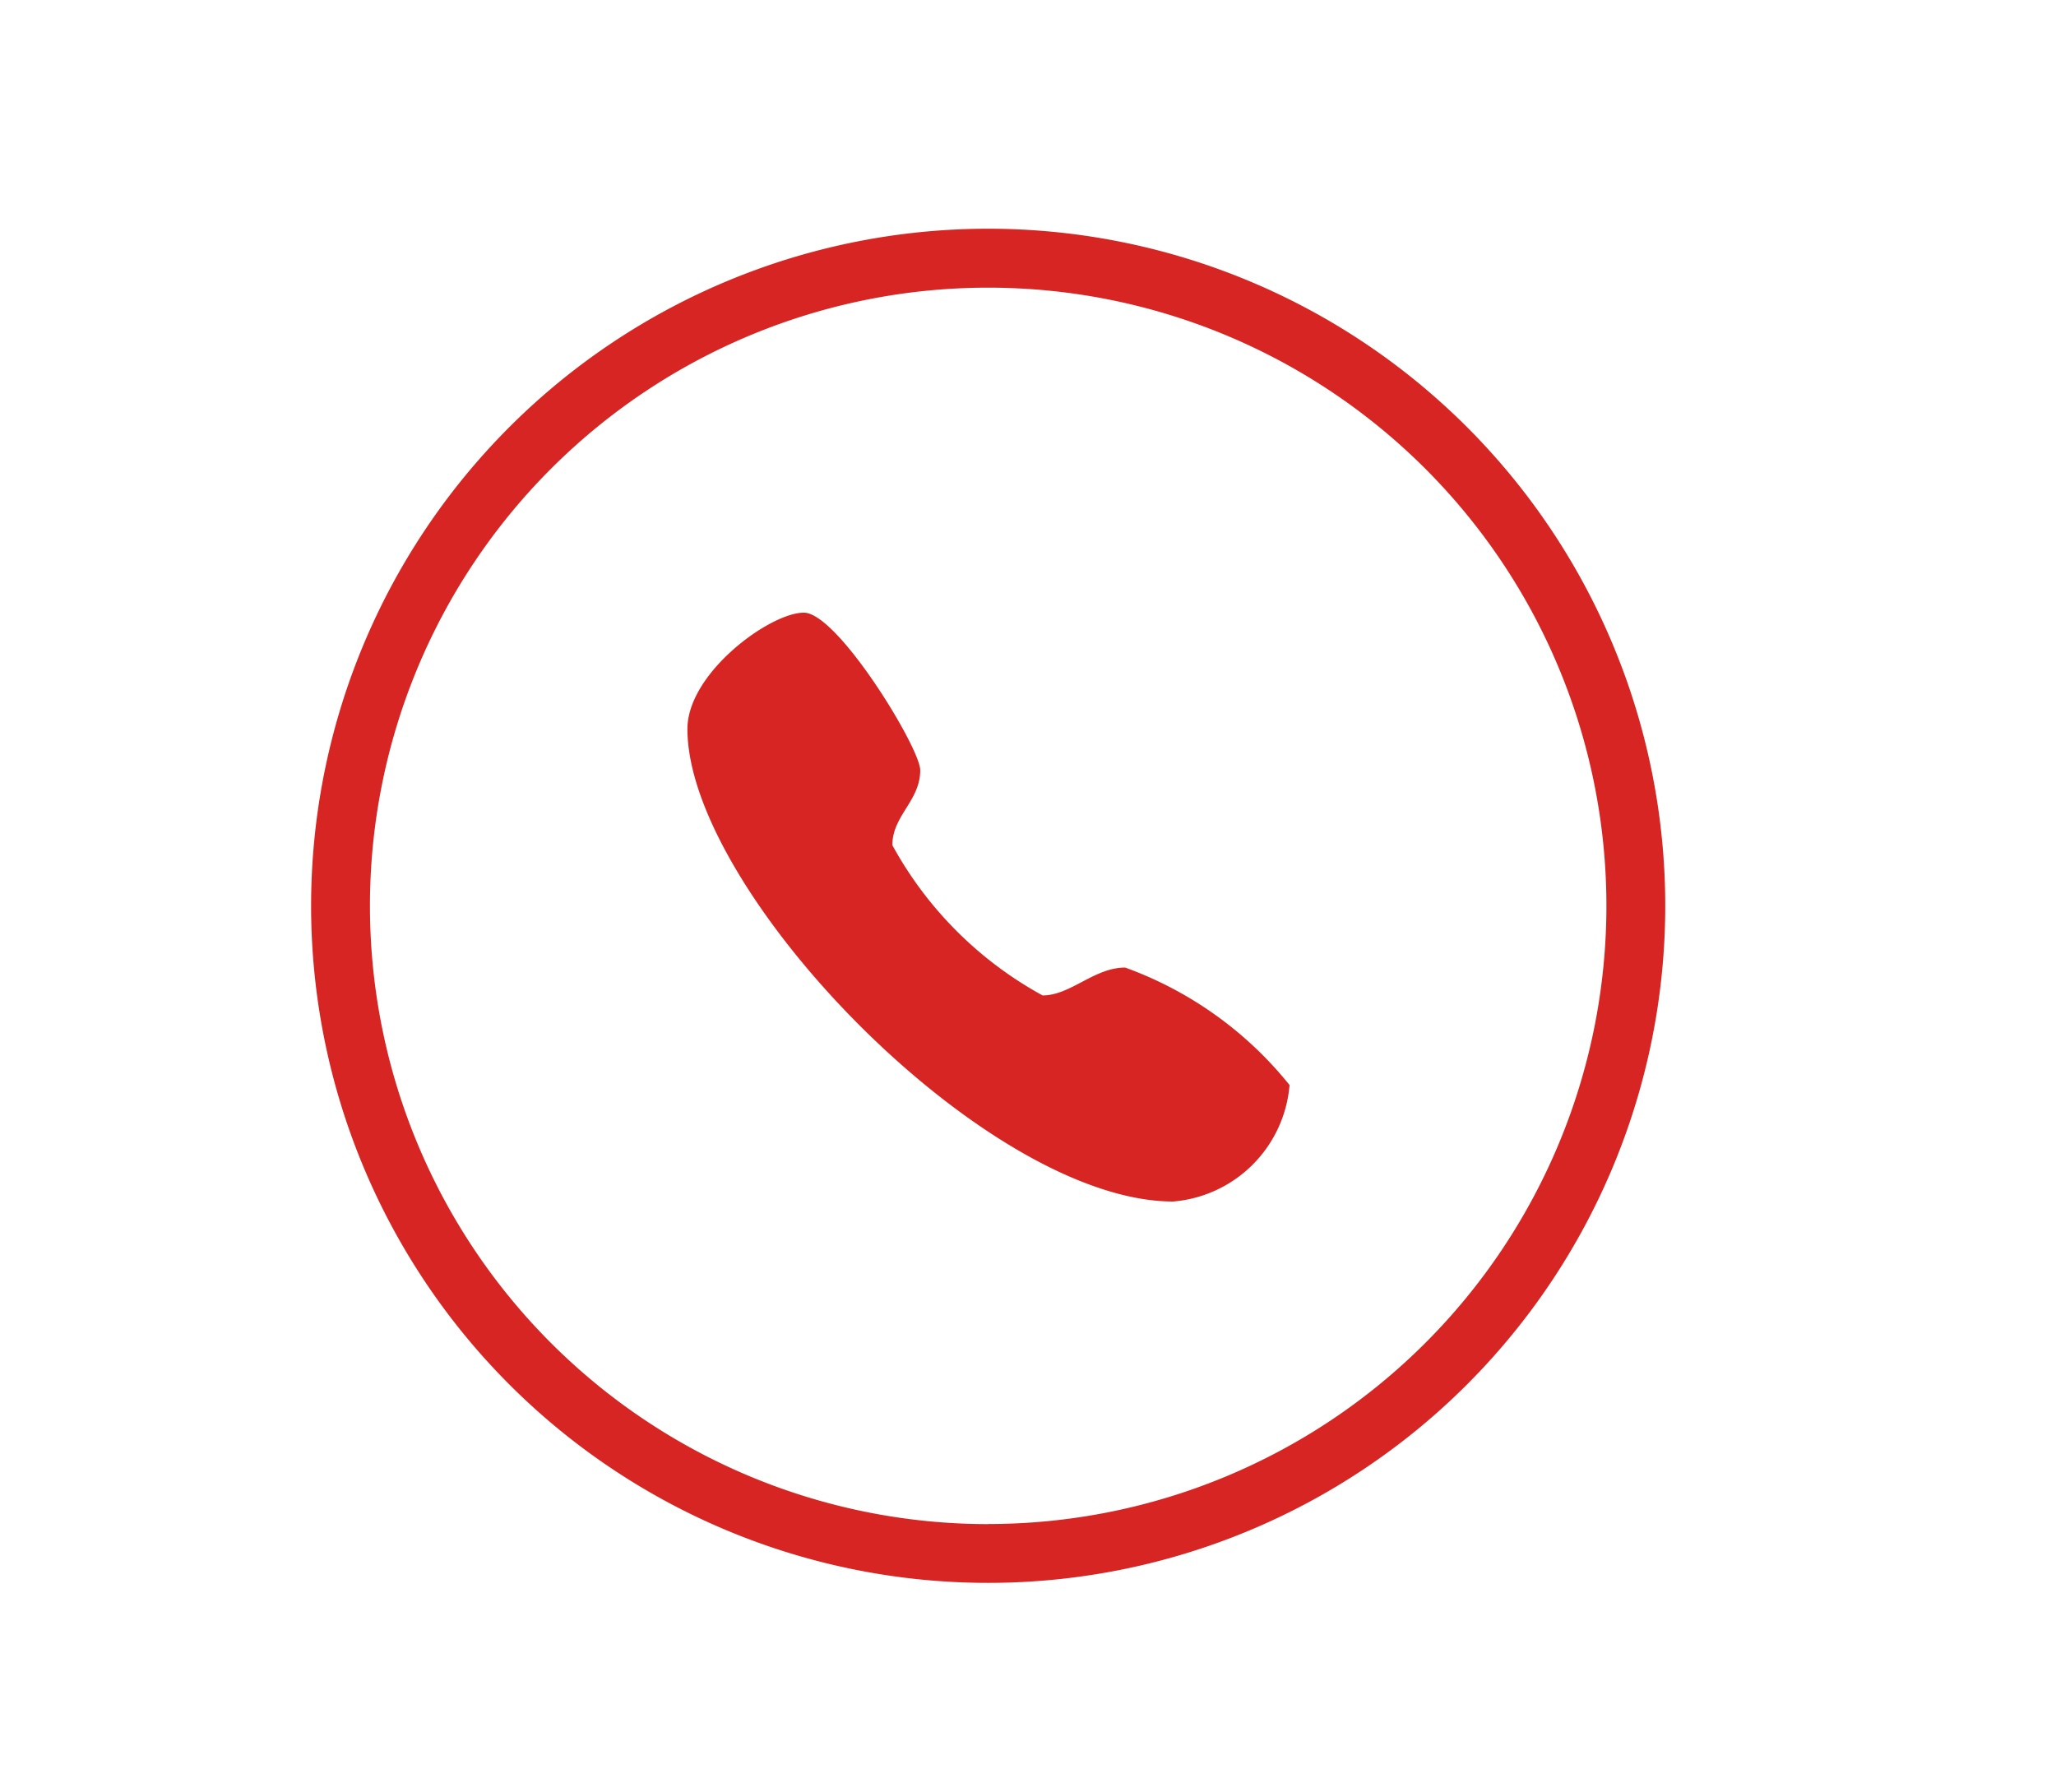 <?xml version="1.0" standalone="no"?><!DOCTYPE svg PUBLIC "-//W3C//DTD SVG 1.1//EN" "http://www.w3.org/Graphics/SVG/1.1/DTD/svg11.dtd"><svg t="1569354275256" class="icon" viewBox="0 0 1175 1024" version="1.1" xmlns="http://www.w3.org/2000/svg" p-id="829" xmlns:xlink="http://www.w3.org/1999/xlink" width="229.492" height="200"><defs><style type="text/css"></style></defs><path d="M564.742 130.718a386.946 386.946 0 1 0 386.946 386.946 386.946 386.946 0 0 0-386.946-386.946z m0 740.314a353.318 353.318 0 1 1 353.318-353.368 353.318 353.318 0 0 1-353.318 353.318z m78.279-318.072c-17.699 0-31.15 15.929-47.18 15.929a215.773 215.773 0 0 1-85.864-85.864c0-16.94 15.929-25.284 15.929-42.882 0-12.642-47.18-90.011-66.497-90.011-19.368 0-66.547 34.487-66.547 66.497 0 92.539 170.717 270.033 277.618 270.033a72.818 72.818 0 0 0 66.497-66.547 213.649 213.649 0 0 0-93.955-67.154" fill="#D62522" p-id="830"></path></svg>